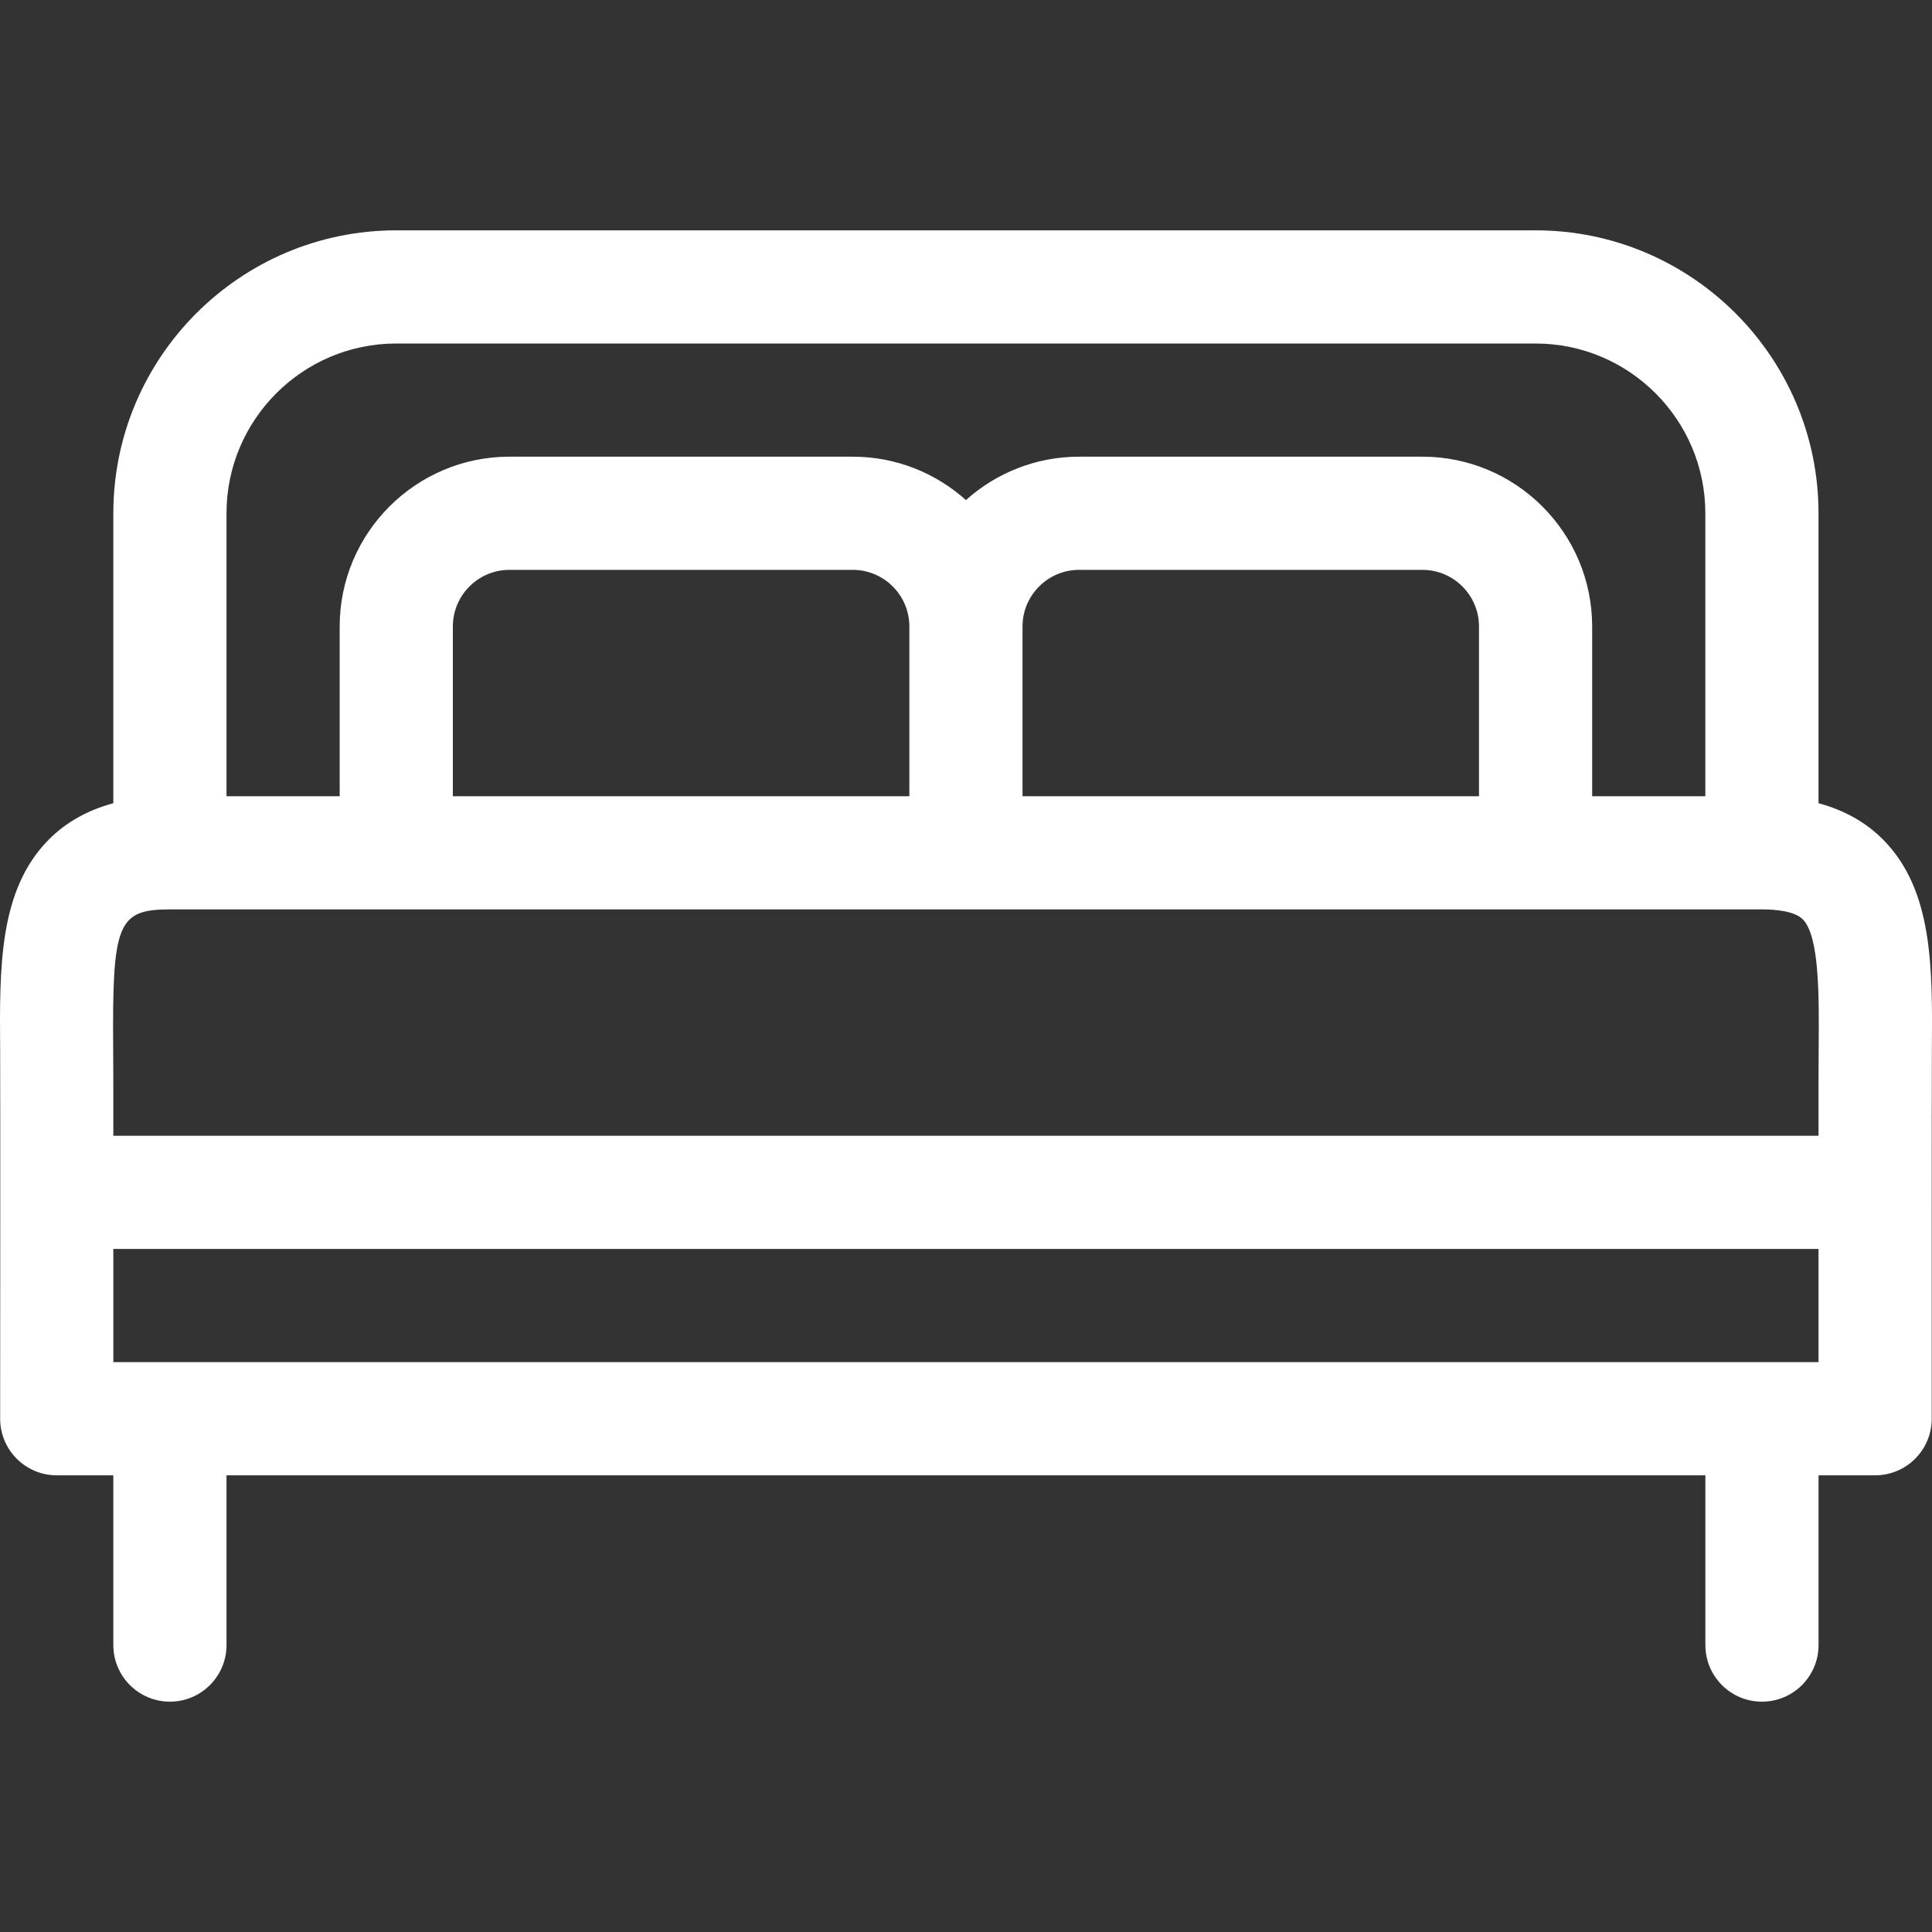 <svg width="50" height="50" viewBox="0 0 50 50" fill="none" xmlns="http://www.w3.org/2000/svg">
<rect x="0" y="0" width="50" height="50" fill="#333333" stroke="none"/>
<g clip-path="url(#clip0_20_105)">
<path d="M48.735 21.73C48.29 21.281 47.73 20.967 47.063 20.787V13.284C47.063 9.246 43.779 5.961 39.741 5.961H10.255C6.218 5.961 2.933 9.246 2.933 13.284V20.787C2.266 20.967 1.706 21.281 1.261 21.73C-0.032 23.034 -0.013 25.041 0.004 27.166C0.011 28.125 0.004 36.716 0.004 36.716C0.004 37.525 0.66 38.181 1.468 38.181H2.933V42.574C2.933 43.383 3.589 44.039 4.397 44.039C5.206 44.039 5.862 43.383 5.862 42.574V38.181H44.135V42.574C44.135 43.383 44.79 44.039 45.599 44.039C46.408 44.039 47.064 43.383 47.064 42.574V38.181H48.528C49.337 38.181 49.993 37.525 49.993 36.716C49.993 36.552 49.991 27.908 49.997 27.166C50.013 25.041 50.029 23.034 48.735 21.73ZM5.862 13.284C5.862 10.861 7.833 8.89 10.255 8.89H39.741C42.163 8.89 44.134 10.861 44.134 13.284V20.607H41.205V16.213C41.205 13.79 39.234 11.819 36.812 11.819H27.927C26.803 11.819 25.776 12.245 24.998 12.942C24.22 12.244 23.194 11.819 22.069 11.819H13.184C10.762 11.819 8.791 13.79 8.791 16.213V20.607H5.862V13.284ZM38.276 16.213V20.607H26.463V16.213C26.463 15.405 27.12 14.748 27.927 14.748H36.812C37.619 14.748 38.276 15.405 38.276 16.213ZM23.534 16.213V20.607H11.72V16.213C11.72 15.405 12.377 14.748 13.184 14.748H22.069C22.877 14.748 23.534 15.405 23.534 16.213ZM47.063 35.252H2.933V32.323H47.063V35.252ZM47.067 27.143C47.06 28.073 47.065 27.858 47.063 29.394H2.933C2.931 27.939 2.936 28.046 2.929 27.143C2.904 23.912 3.034 23.535 4.397 23.535H45.599C45.965 23.535 46.445 23.58 46.656 23.793C47.09 24.231 47.078 25.778 47.067 27.143Z" fill="white"/>
</g>
<defs>
<clipPath id="clip0_20_105">
<rect width="50" height="50" fill="white"/>
</clipPath>
</defs>
</svg>
